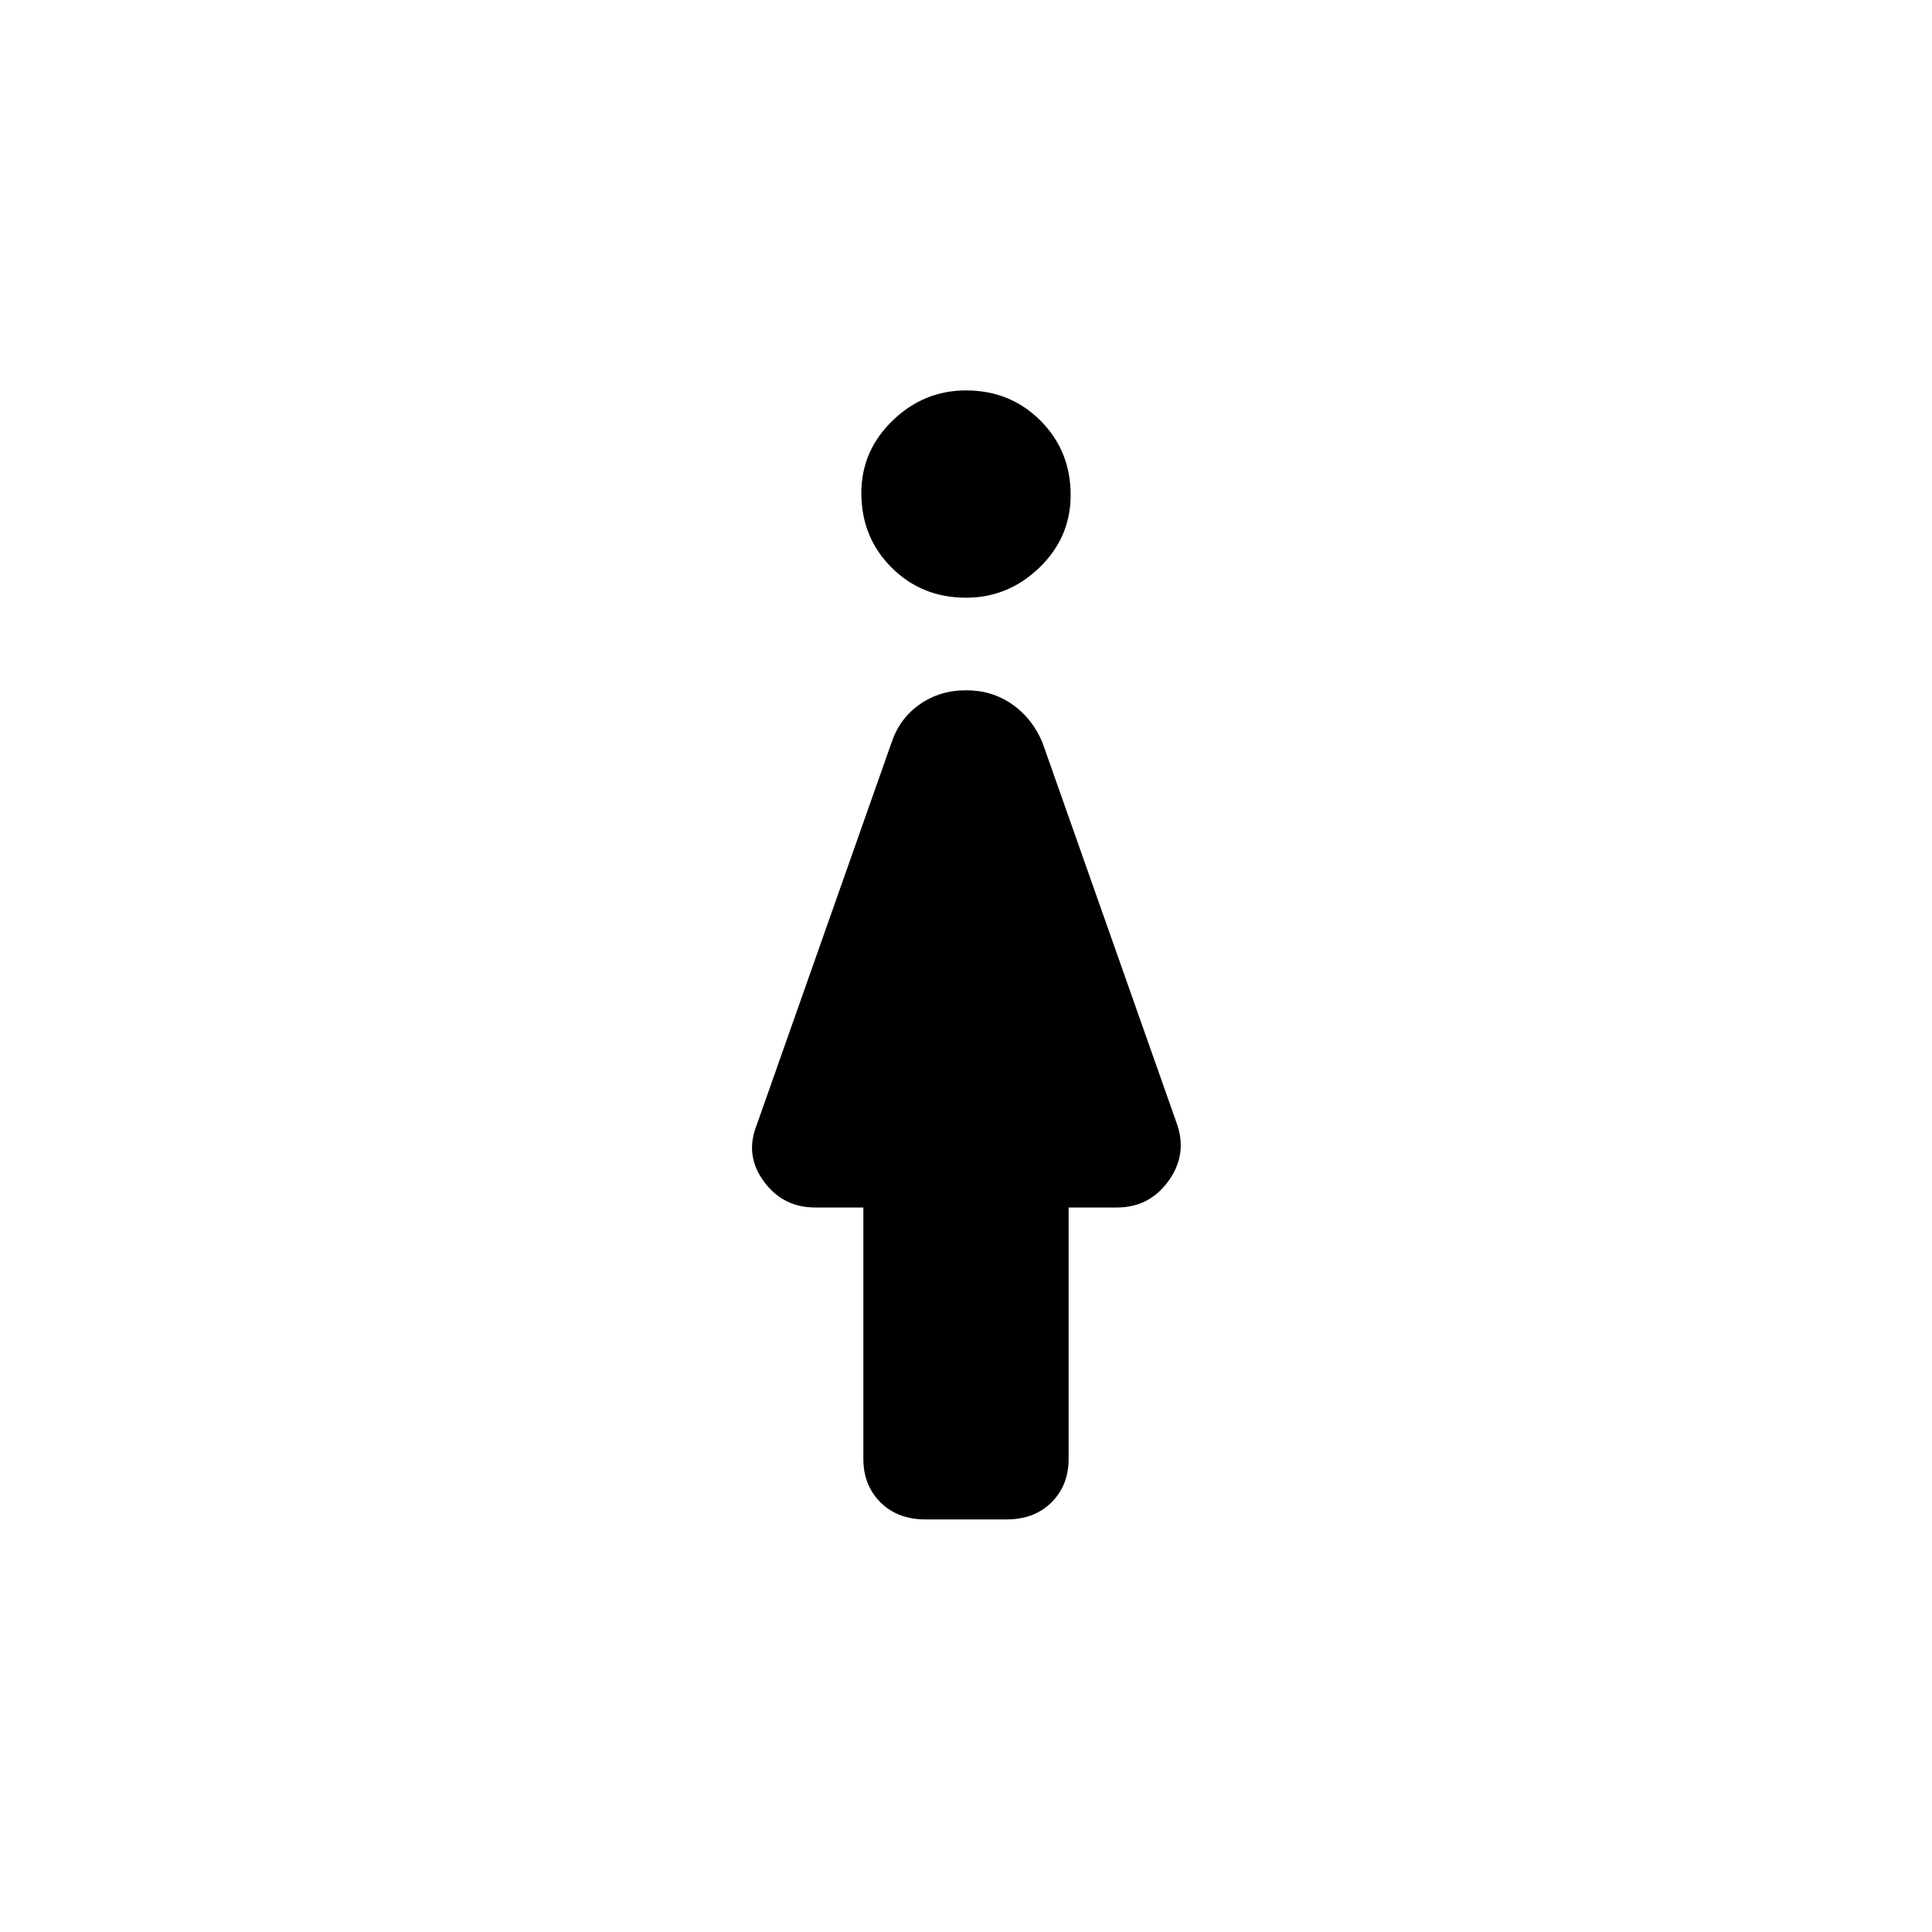 <svg xmlns="http://www.w3.org/2000/svg" height="24" width="24"><path d="M12 7.425q-.55 0-.925-.375t-.375-.925q0-.525.388-.9.387-.375.912-.375.55 0 .925.375t.375.925q0 .525-.387.9-.388.375-.913.375Zm-.5 11.45q-.35 0-.562-.212-.213-.213-.213-.538V15h-.6q-.4 0-.637-.325-.238-.325-.088-.7l1.675-4.75q.1-.3.35-.475.25-.175.575-.175.325 0 .575.175.25.175.375.475l1.675 4.75q.125.375-.113.7-.237.325-.637.325h-.6v3.125q0 .325-.213.538-.212.212-.562.212Z"/></svg>